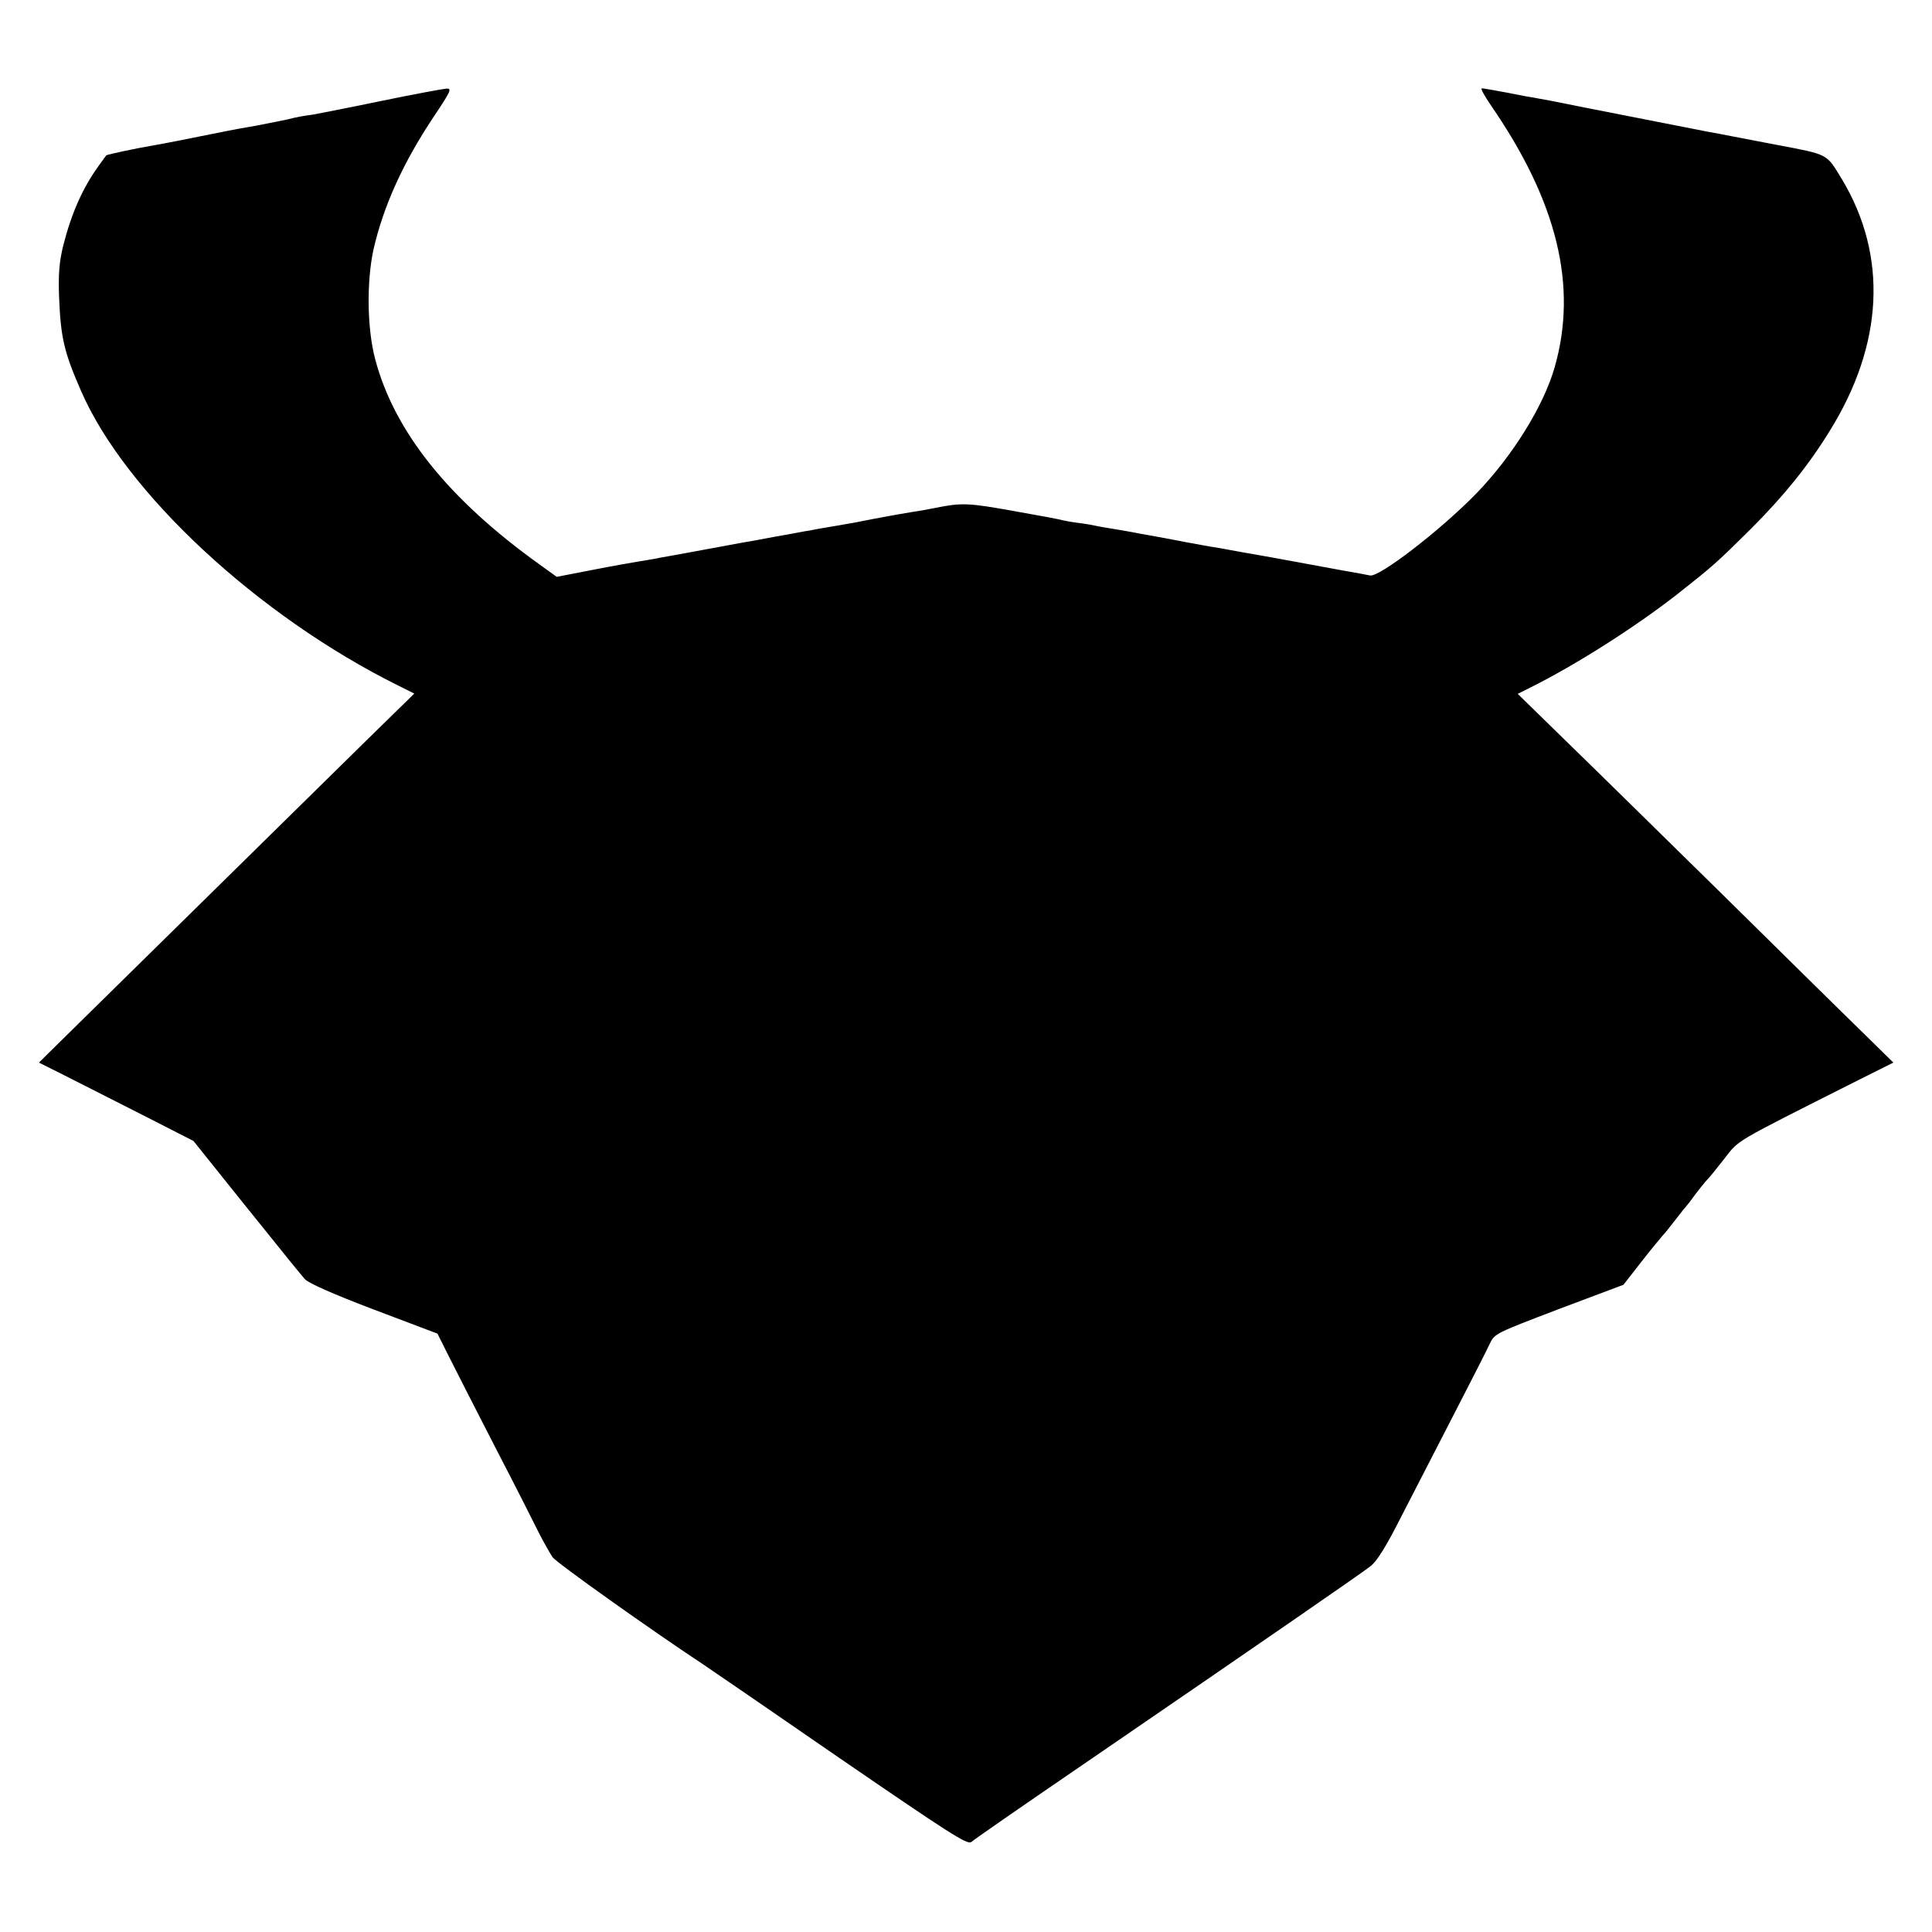 <svg version="1" xmlns="http://www.w3.org/2000/svg" width="933.333" height="933.333" viewBox="0 0 700 700"><path d="M138.5 36.5c-11.5 2.4-22.8 4.6-25 5-4.2.6-5.5.8-9.5 1.8-1.4.3-6.3 1.3-11 2.2-4.7.8-9.6 1.7-11 2-1.4.3-3.6.7-5 1-1.4.3-3.6.7-5 1-1.4.3-5 1-8 1.6-3 .6-6.8 1.3-8.5 1.6-5 .8-16.9 3.3-17 3.6-.1.1-1.3 1.8-2.7 3.7-5.8 8-9.9 17.2-12.9 29-1.4 5.8-1.8 10-1.5 18.5.6 14.7 1.7 19.8 7.9 34 15.9 36.8 64 81.6 115 106.9l5.8 2.9-18.5 18.1c-16.3 16-89.3 87.8-109.8 108l-7.7 7.6 9.2 4.6c5.1 2.6 17.7 9 28 14.2l18.8 9.6 17.7 22.1c19.3 24 19.8 24.6 22.7 28 1.3 1.4 10 5.3 25 11l23 8.7 4.1 8.2c2.2 4.4 9.8 19.3 16.9 33.1 7.1 13.7 14.2 27.7 15.8 31 1.7 3.3 3.9 7.2 4.9 8.7 1.4 2 36 26.6 54.8 39 1.4.9 23.4 16 48.9 33.6 40.1 27.5 46.6 31.7 48 30.6 1.6-1.3 14.8-10.5 45.8-31.7 59.4-40.7 96.1-66 98.8-68.2 2.3-1.7 5.7-7.1 11.3-18.2 4.5-8.7 13.1-25.5 19.2-37.3 6.1-11.8 11.9-23.2 12.8-25.2 1.7-3.6 2.2-3.8 25-12.5l23.4-8.8 6.4-8.2c3.5-4.5 7-8.7 7.7-9.5.7-.7 2.8-3.3 4.7-5.8 1.9-2.5 3.7-4.7 4-5 .3-.3 1.7-2.1 3.2-4.2 1.5-2 3.3-4.2 4-5 .8-.7 3.7-4.3 6.5-7.9 5.7-7.2 2.3-5.2 48.5-28.5L686 385l-11.5-11.3c-6.3-6.1-29-28.5-50.5-49.7-21.6-21.2-47-46.2-56.7-55.6l-17.4-17 4.8-2.4c16.2-8.1 37.5-21.6 53-33.7 12.8-10.1 14.1-11.2 26.8-23.8 11.8-11.8 20.7-22.8 28.4-35.3 19.6-31.5 21.1-63.5 4.5-91.2-5.8-9.5-4.6-8.9-24.1-12.6-9.8-1.9-18.9-3.6-20.3-3.9-1.4-.2-7-1.3-12.5-2.4-34.3-6.7-46.2-9.1-48.1-9.5-1.2-.2-3.7-.7-5.5-1-1.9-.3-6.9-1.2-11.2-2.1-4.3-.8-8.3-1.5-8.8-1.5-.6 0 1 2.8 3.3 6.2 24 34.8 31.5 65.4 23.1 94.8-4 14.1-15.4 32.4-28.5 45.9-13.1 13.4-35.1 30.3-38.4 29.6-1-.2-5.7-1.1-10.4-1.9-4.7-.9-15.9-2.9-25-4.6-9.1-1.6-17.6-3.1-19-3.4-1.4-.2-4.3-.7-6.5-1.1-2.2-.4-4.7-.9-5.5-1-.8-.2-5.3-1-10-1.9-4.7-.8-9.8-1.8-11.5-2.1-1.6-.3-4.6-.8-6.5-1.1-1.9-.3-4.2-.7-5-.9-.8-.2-3.5-.7-6-1-2.5-.3-5.2-.8-6-1-.8-.3-8.9-1.8-18-3.4-16.1-2.9-18.6-3-28-1.1-2.5.5-6.3 1.2-8.5 1.5-7.8 1.3-9 1.6-14 2.5-6.5 1.3-8.1 1.6-13.5 2.5-2.5.4-5.4.9-6.5 1.1-1.1.2-3.3.7-5 .9-1.6.3-6.8 1.3-11.5 2.1-4.7.9-9.6 1.8-11 2-2.8.5-17.4 3.2-20.6 3.8-1.2.2-3.7.7-5.5 1-1.9.3-4.5.8-5.9 1.1-1.3.2-4 .7-6 1-1.9.3-9.3 1.6-16.4 3l-12.9 2.5-6.1-4.4c-33.1-23.7-52.8-48.3-59.7-74.6-2.9-11-3.1-27.9-.6-39.5 3.6-15.8 10.7-31.5 21.9-48.3 6.1-9.1 6.6-10.2 4.6-10.1-1.3.1-11.7 2-23.3 4.4z"/></svg>